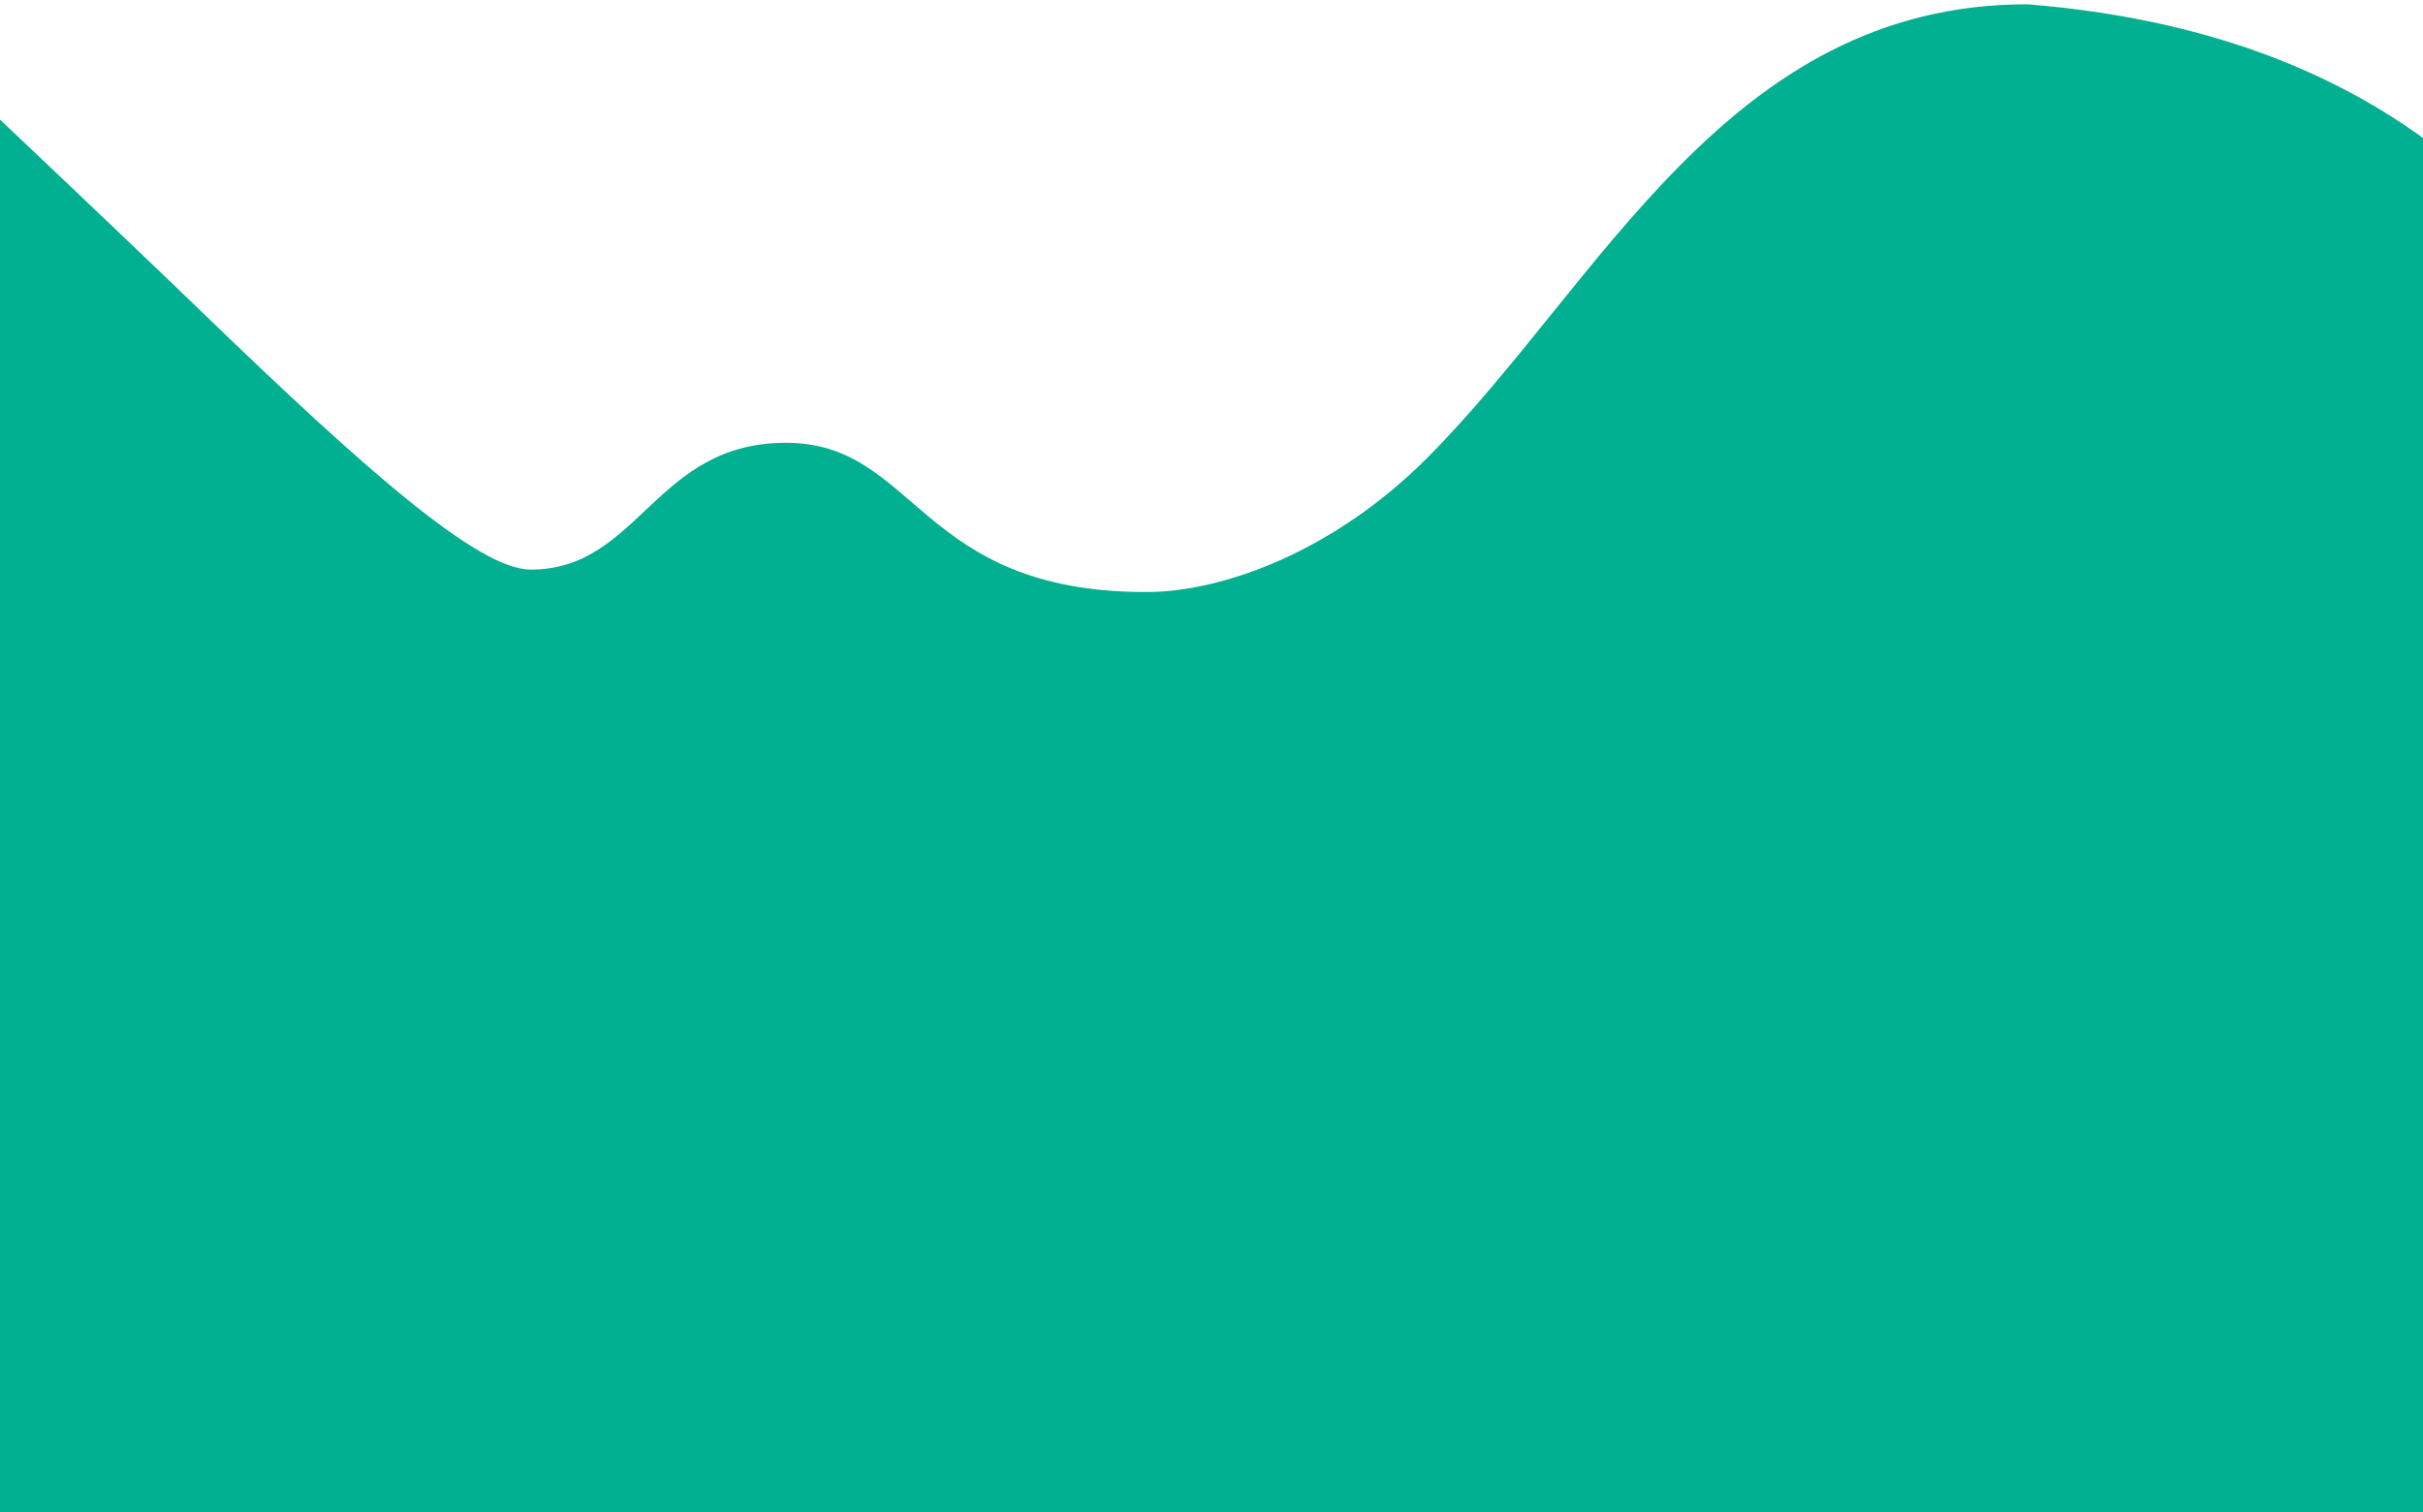 <svg width="375" height="234" viewBox="0 0 375 234" xmlns="http://www.w3.org/2000/svg">
    <path d="M-29 15.376h25.693c16.087 15.22 27.521 26.11 34.304 32.67C56.81 73.007 74.096 88.154 82.14 88.154c16.821 0 19.143-19.627 39.497-19.627s20.354 23.098 55.722 23.098c12.215 0 29.3-6.51 43.482-20.717C247.723 43.982 267.222.66 313.764.66c30.72 2.47 55.011 12.685 72.873 30.648h17.769V405H-29V15.376z" fill="#00B091" fill-rule="evenodd"/>
</svg>
